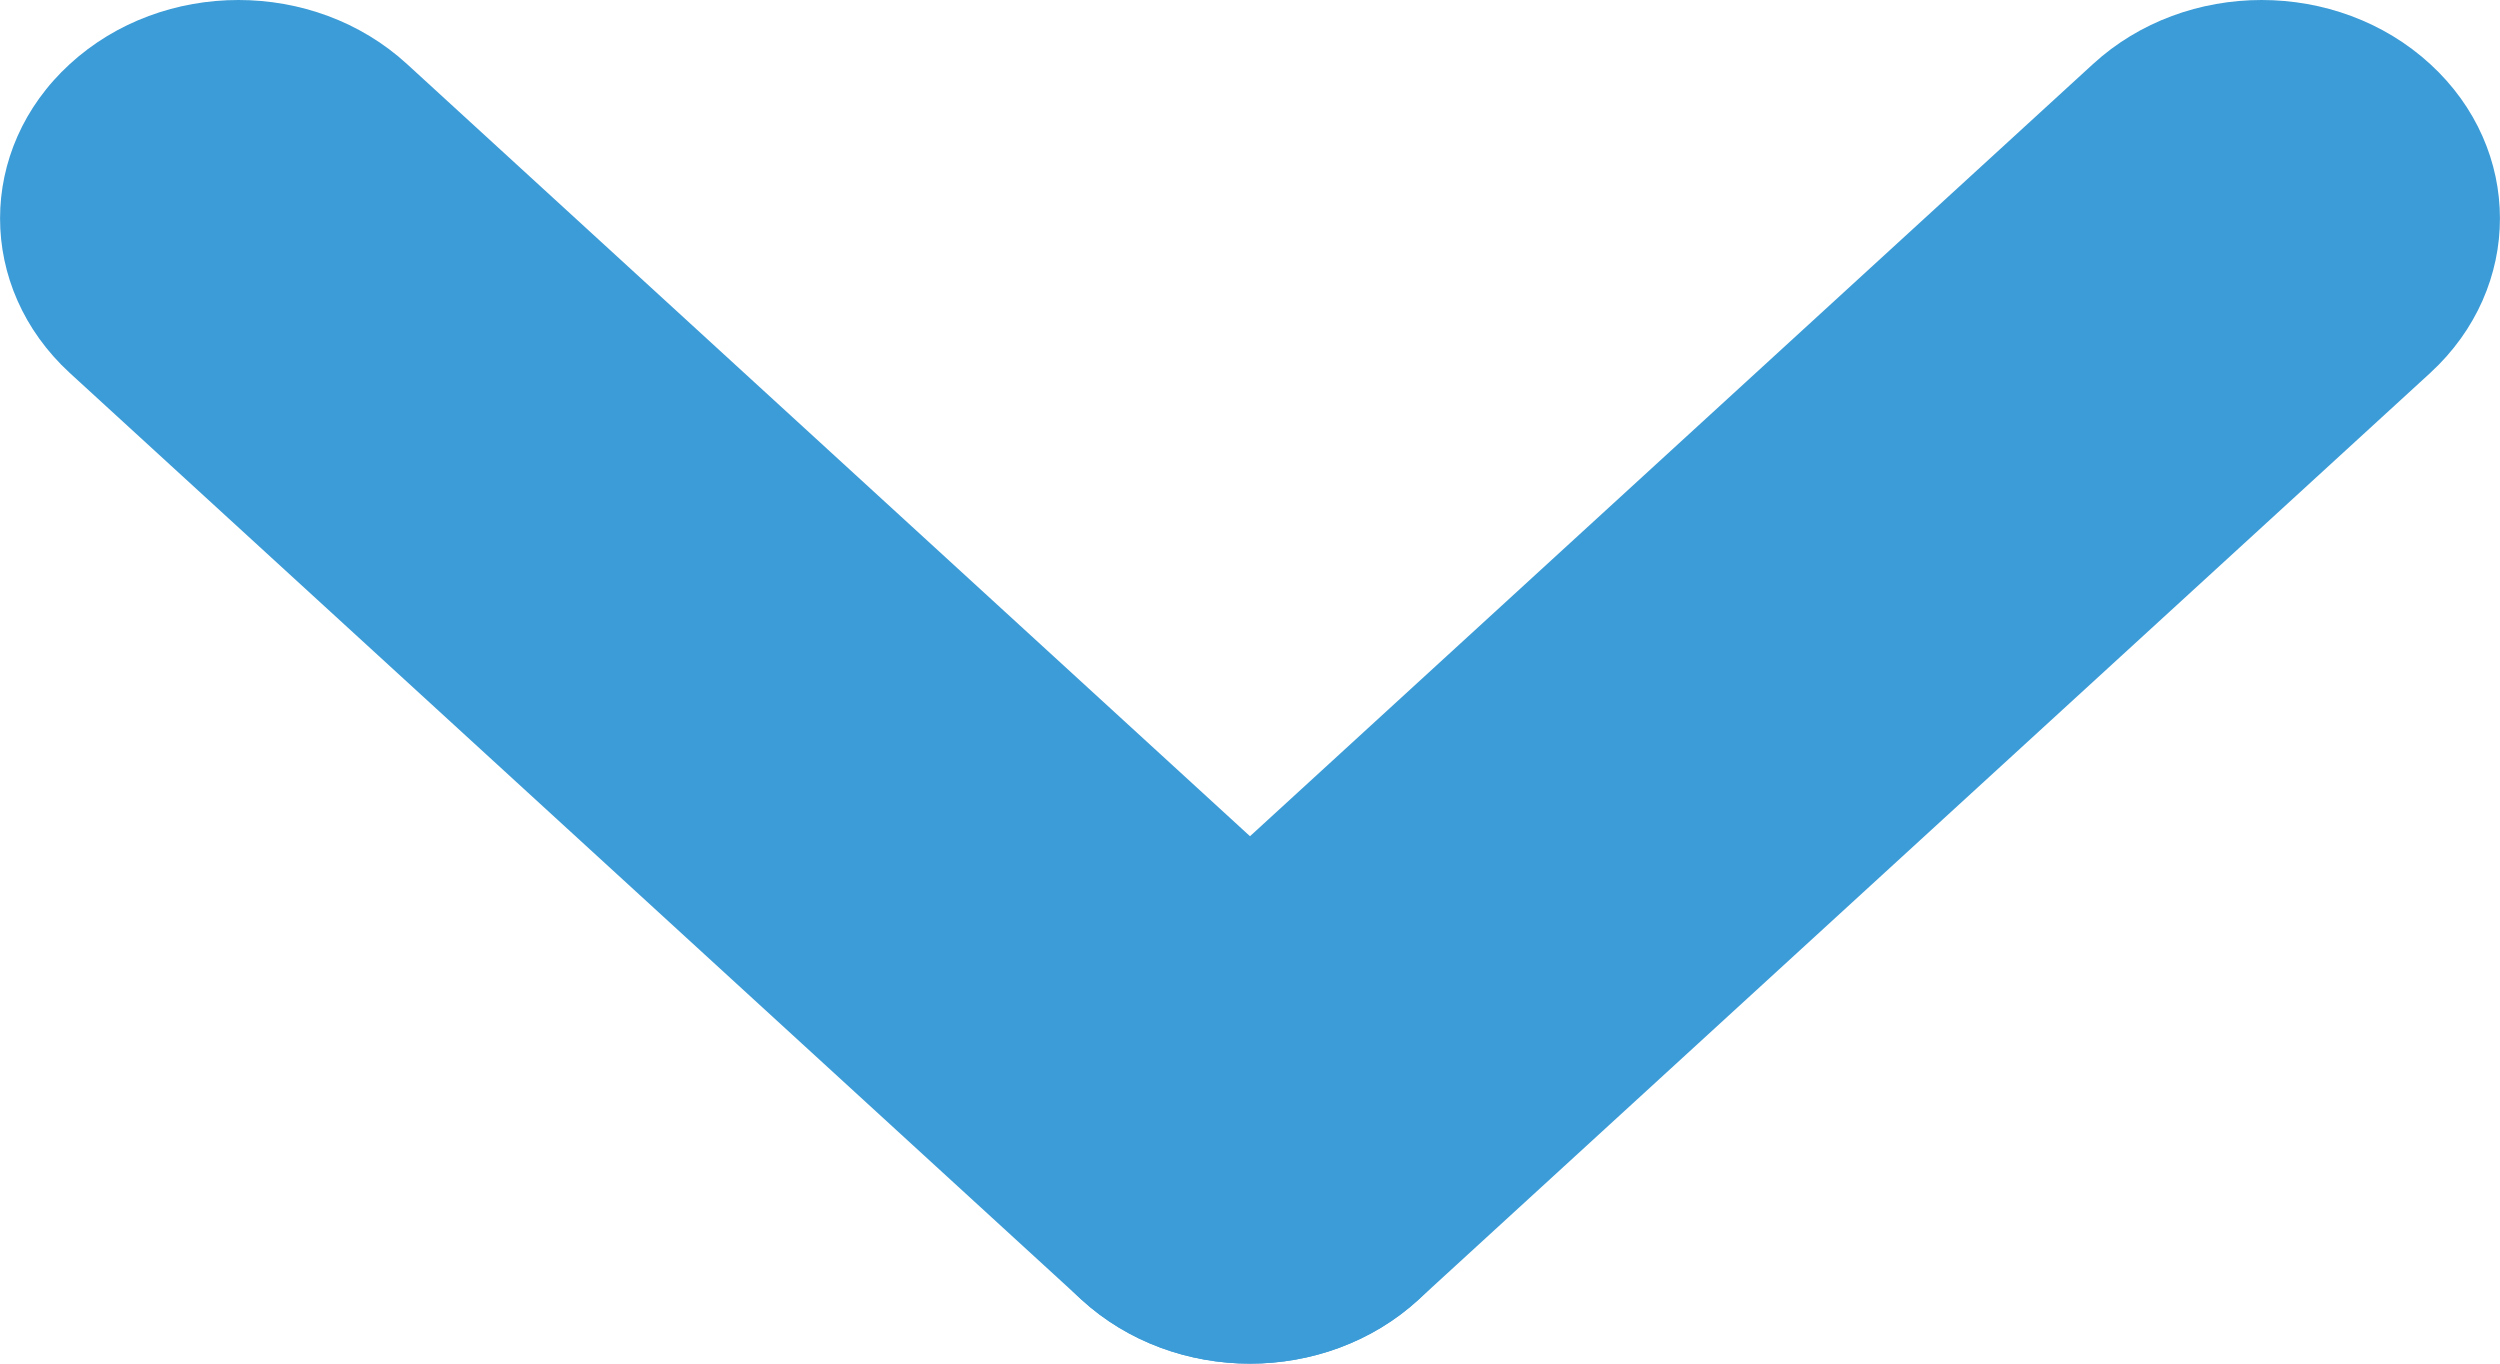<svg width="11" height="6" viewBox="0 0 11 6" fill="none" xmlns="http://www.w3.org/2000/svg">
<path d="M4.758 5.718C5.168 6.094 5.832 6.094 6.242 5.718C6.651 5.343 6.651 4.735 6.242 4.359L1.791 0.282C1.381 -0.094 0.717 -0.094 0.307 0.282C-0.102 0.657 -0.102 1.265 0.307 1.641L4.758 5.718Z" fill="#3C9CD7"/>
<path d="M4.758 4.359C4.349 4.735 4.348 5.343 4.758 5.718C5.168 6.094 5.832 6.094 6.242 5.718L10.693 1.641C11.102 1.265 11.102 0.657 10.693 0.282C10.283 -0.094 9.619 -0.094 9.209 0.282L4.758 4.359Z" fill="#3C9CD7"/>
</svg>
